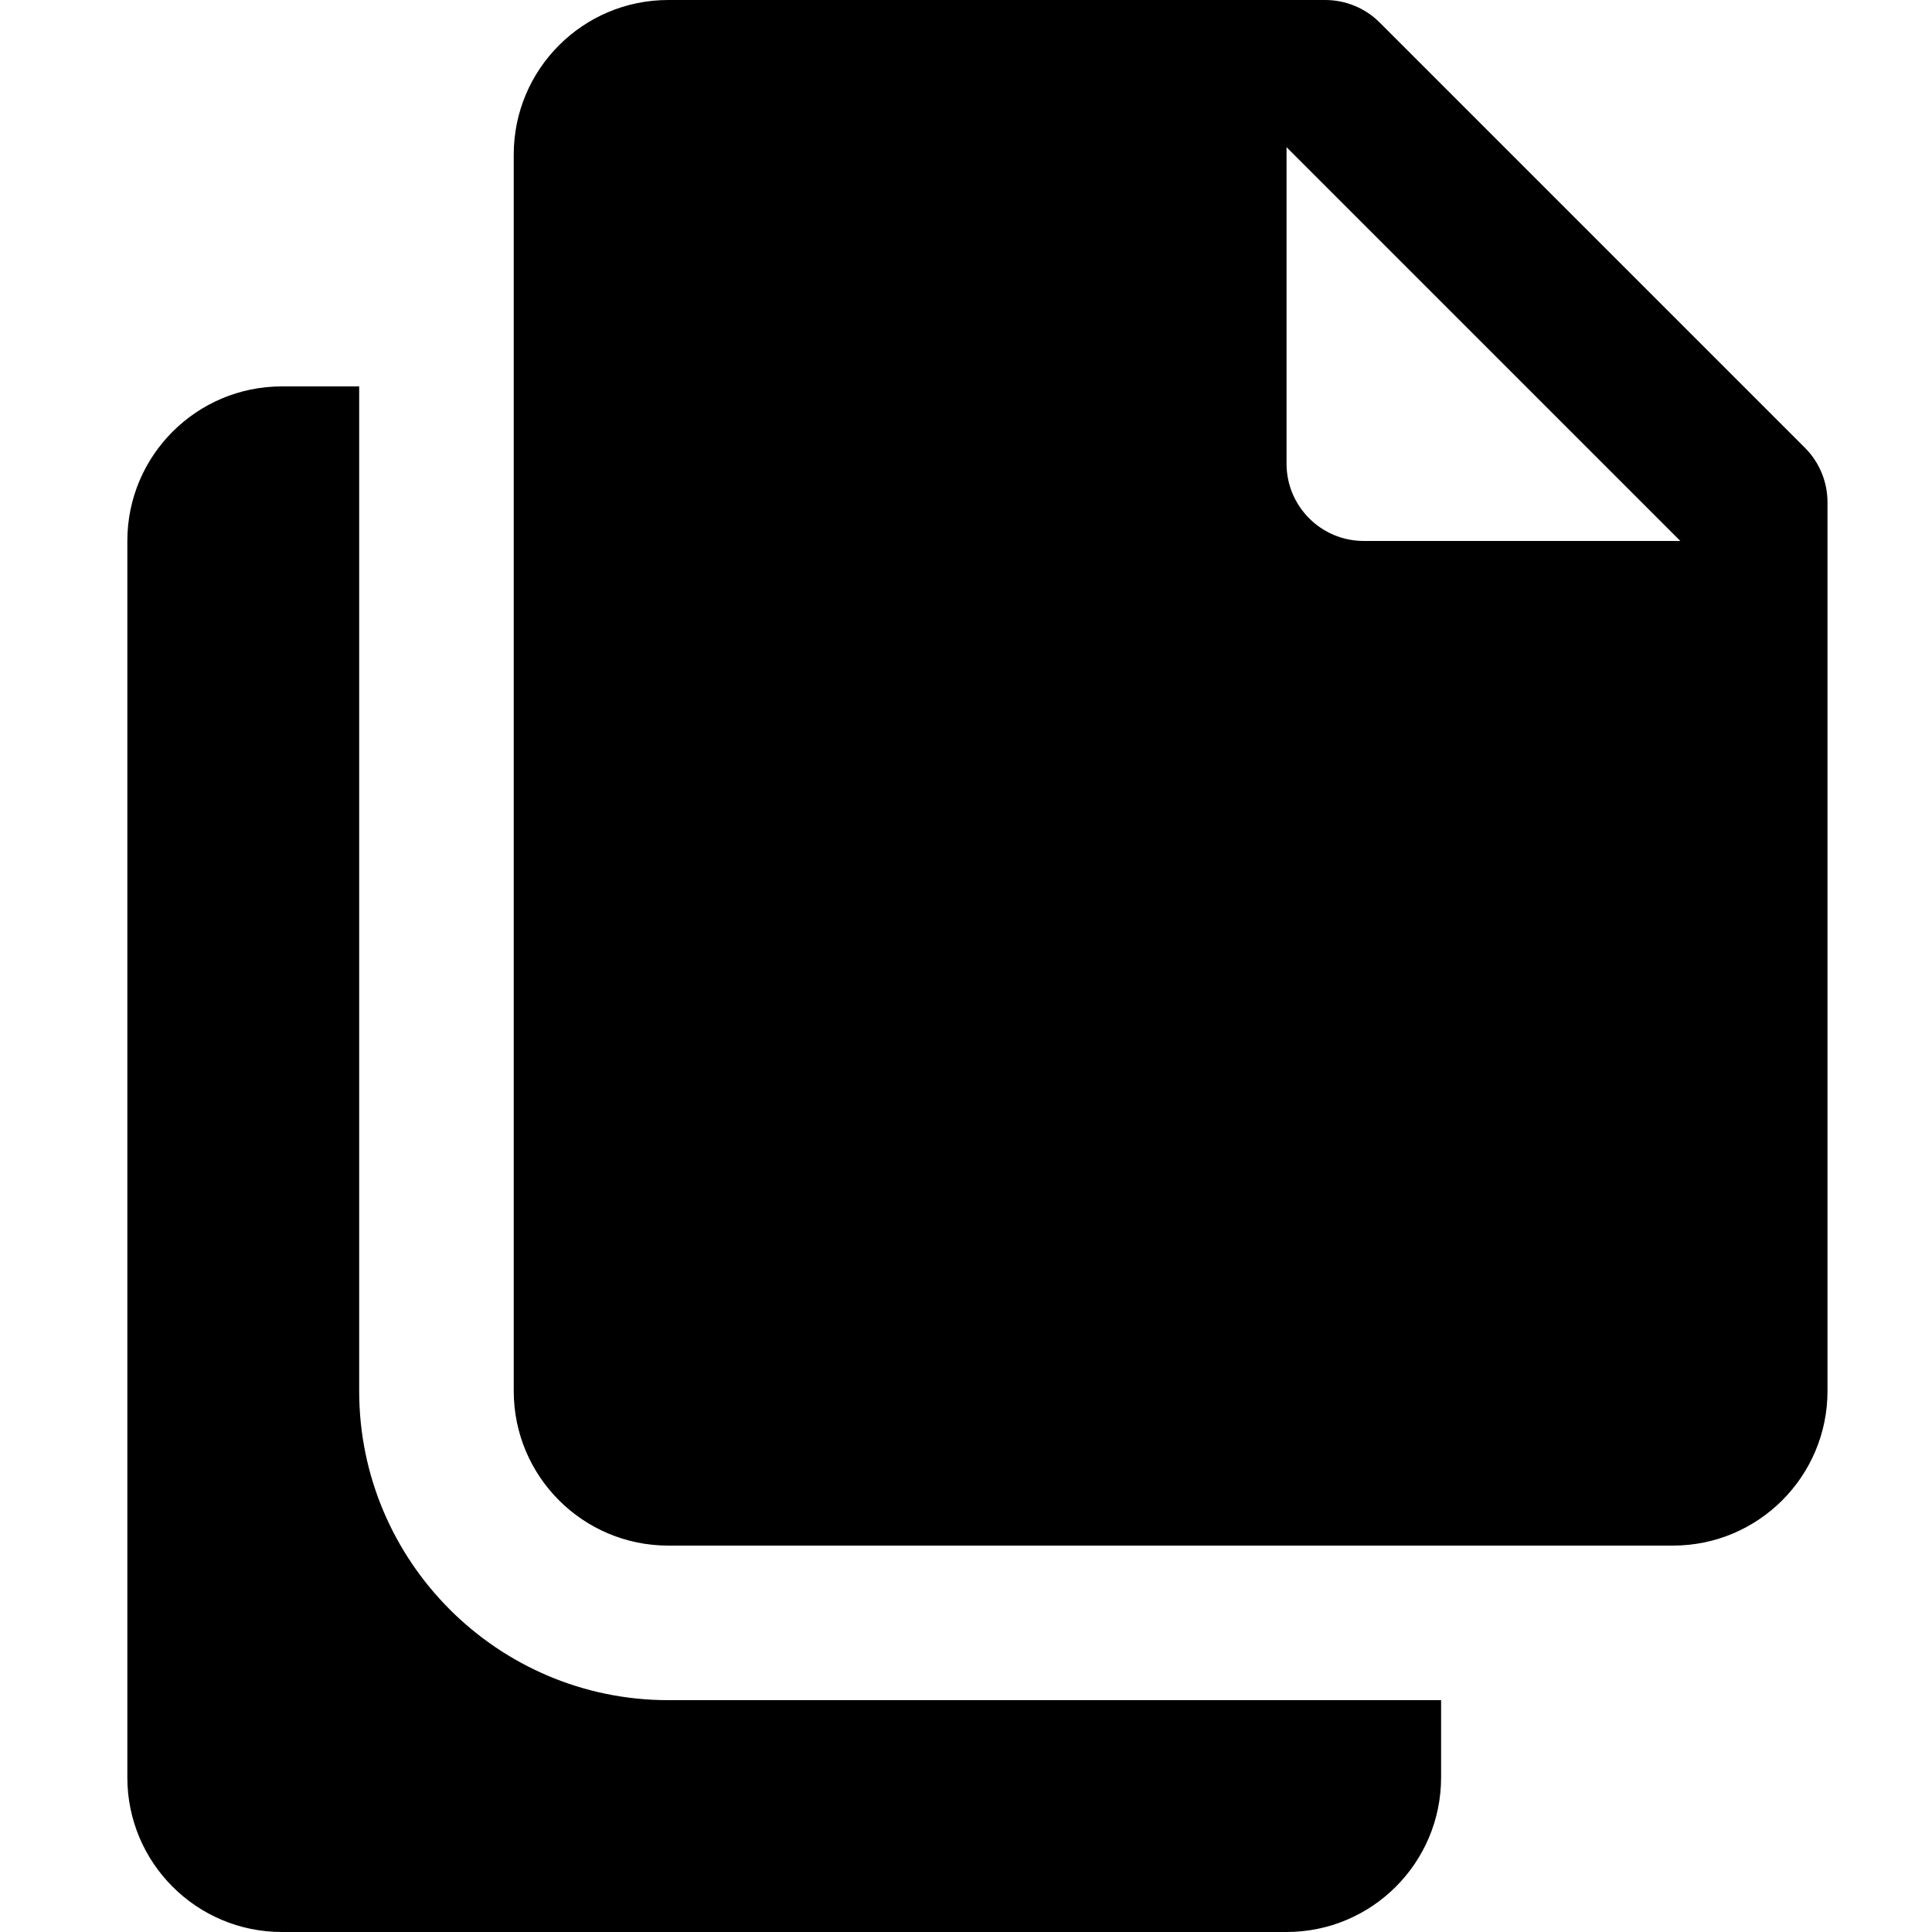 <?xml version="1.0" encoding="UTF-8"?>
<svg width="22px" height="22px" viewBox="0 0 22 22" version="1.1" xmlns="http://www.w3.org/2000/svg" xmlns:xlink="http://www.w3.org/1999/xlink">
    <title>Copy</title>
    <g id="Copy" stroke="none" stroke-width="1" fill="none" fill-rule="evenodd">
        <path d="M7.61,0 C6.638,0 5.85,0.788 5.85,1.76 L5.85,15.84 C5.85,16.812 6.638,17.6 7.61,17.6 L19.05,17.6 C20.022,17.6 20.81,16.812 20.81,15.84 L20.81,5.72 C20.81,5.487 20.718,5.263 20.552,5.098 L15.712,0.258 C15.547,0.092 15.323,0 15.09,0 L7.61,0 Z M14.65,1.676 L19.134,6.16 L15.53,6.16 C15.044,6.16 14.65,5.766 14.65,5.28 L14.65,1.676 Z M3.21,4.4 C2.238,4.4 1.45,5.188 1.45,6.16 L1.45,20.24 C1.45,21.212 2.238,22 3.21,22 L14.65,22 C15.622,22 16.41,21.212 16.41,20.24 L16.41,19.36 L7.61,19.36 C5.669,19.36 4.09,17.781 4.09,15.84 L4.09,4.4 L3.21,4.4 Z" id="Shape" fill="#000000" fill-rule="nonzero"></path>
    </g>
</svg>
